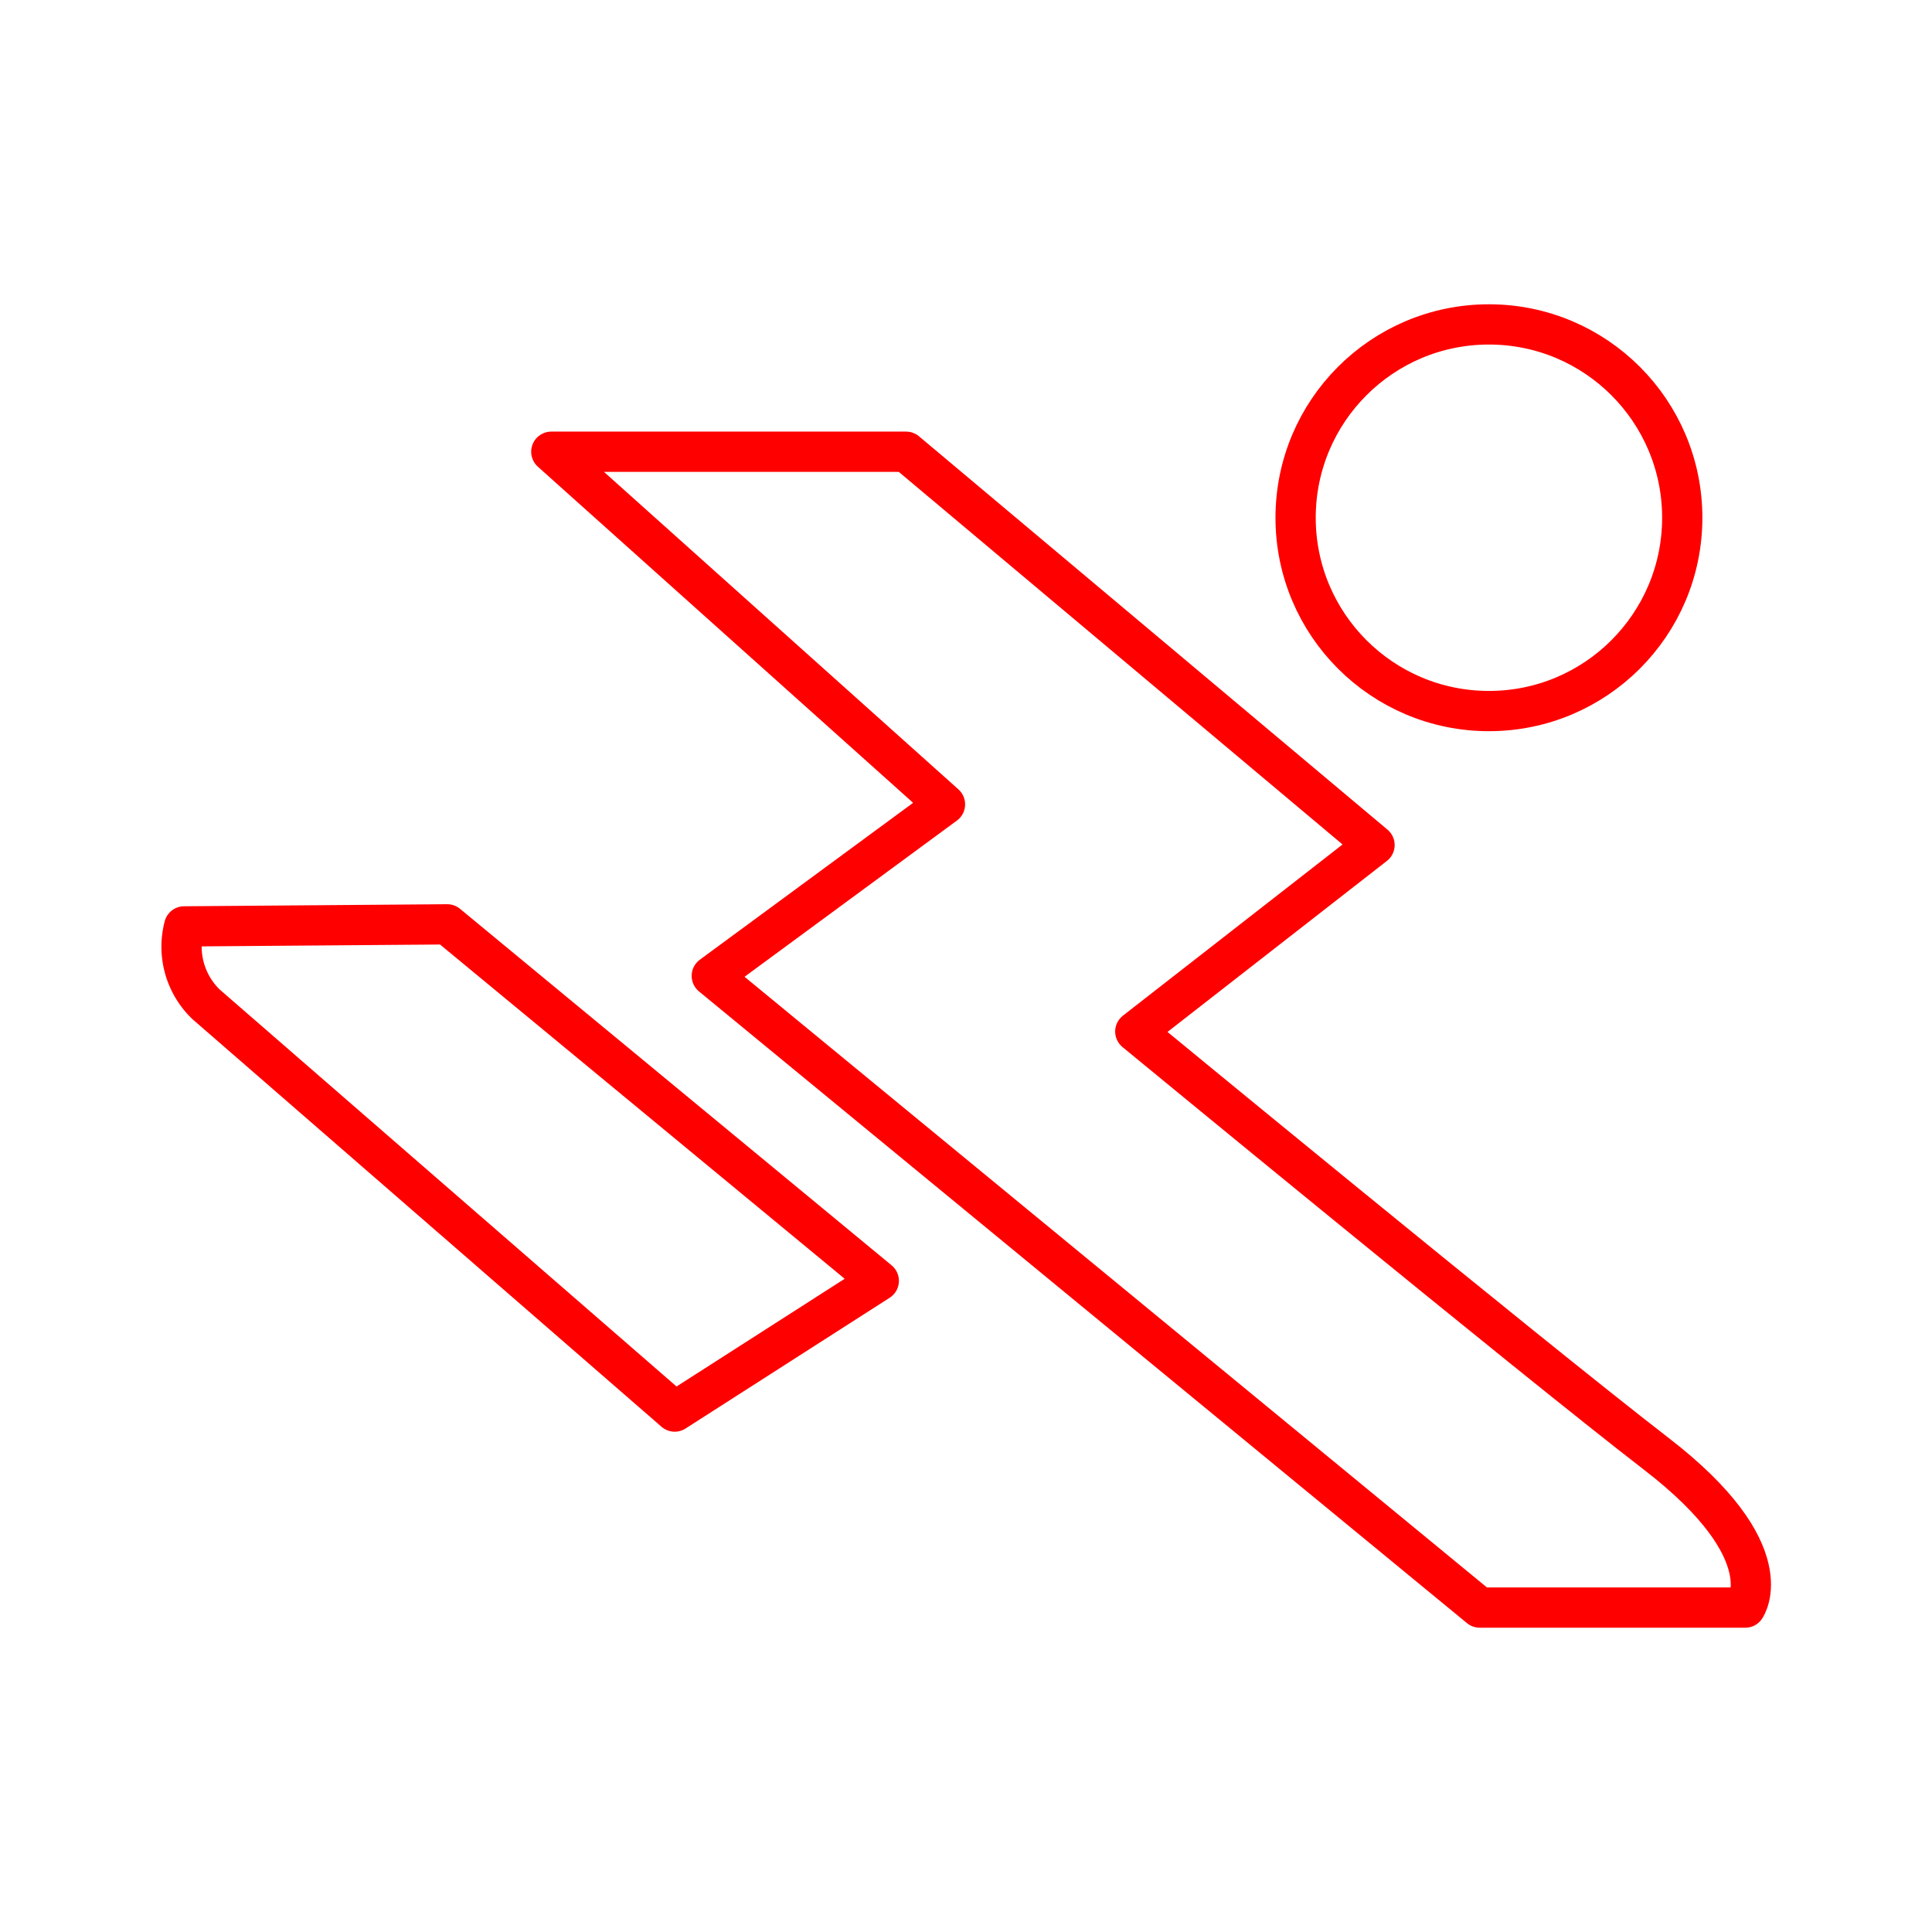 <svg xmlns="http://www.w3.org/2000/svg" viewBox="0 0 48 48"><defs><style>.a{fill:none;stroke:#FF0000;stroke-linecap:round;stroke-linejoin:round;}</style></defs><circle class="a" cx="36.992" cy="12.863" r="4.803"/><path class="a" d="M22.511,11.223H13.697l9.781,8.761-5.794,4.262L36.764,39.94h6.597s.966-1.369-2.202-3.813S28.206,25.628,28.206,25.628l5.944-4.633Z"/><path class="a" d="M11.111,22.965l-6.535.051a1.986,1.986,0,0,0,.542,1.935L16.763,35.07l5.07-3.248Z"/></svg>